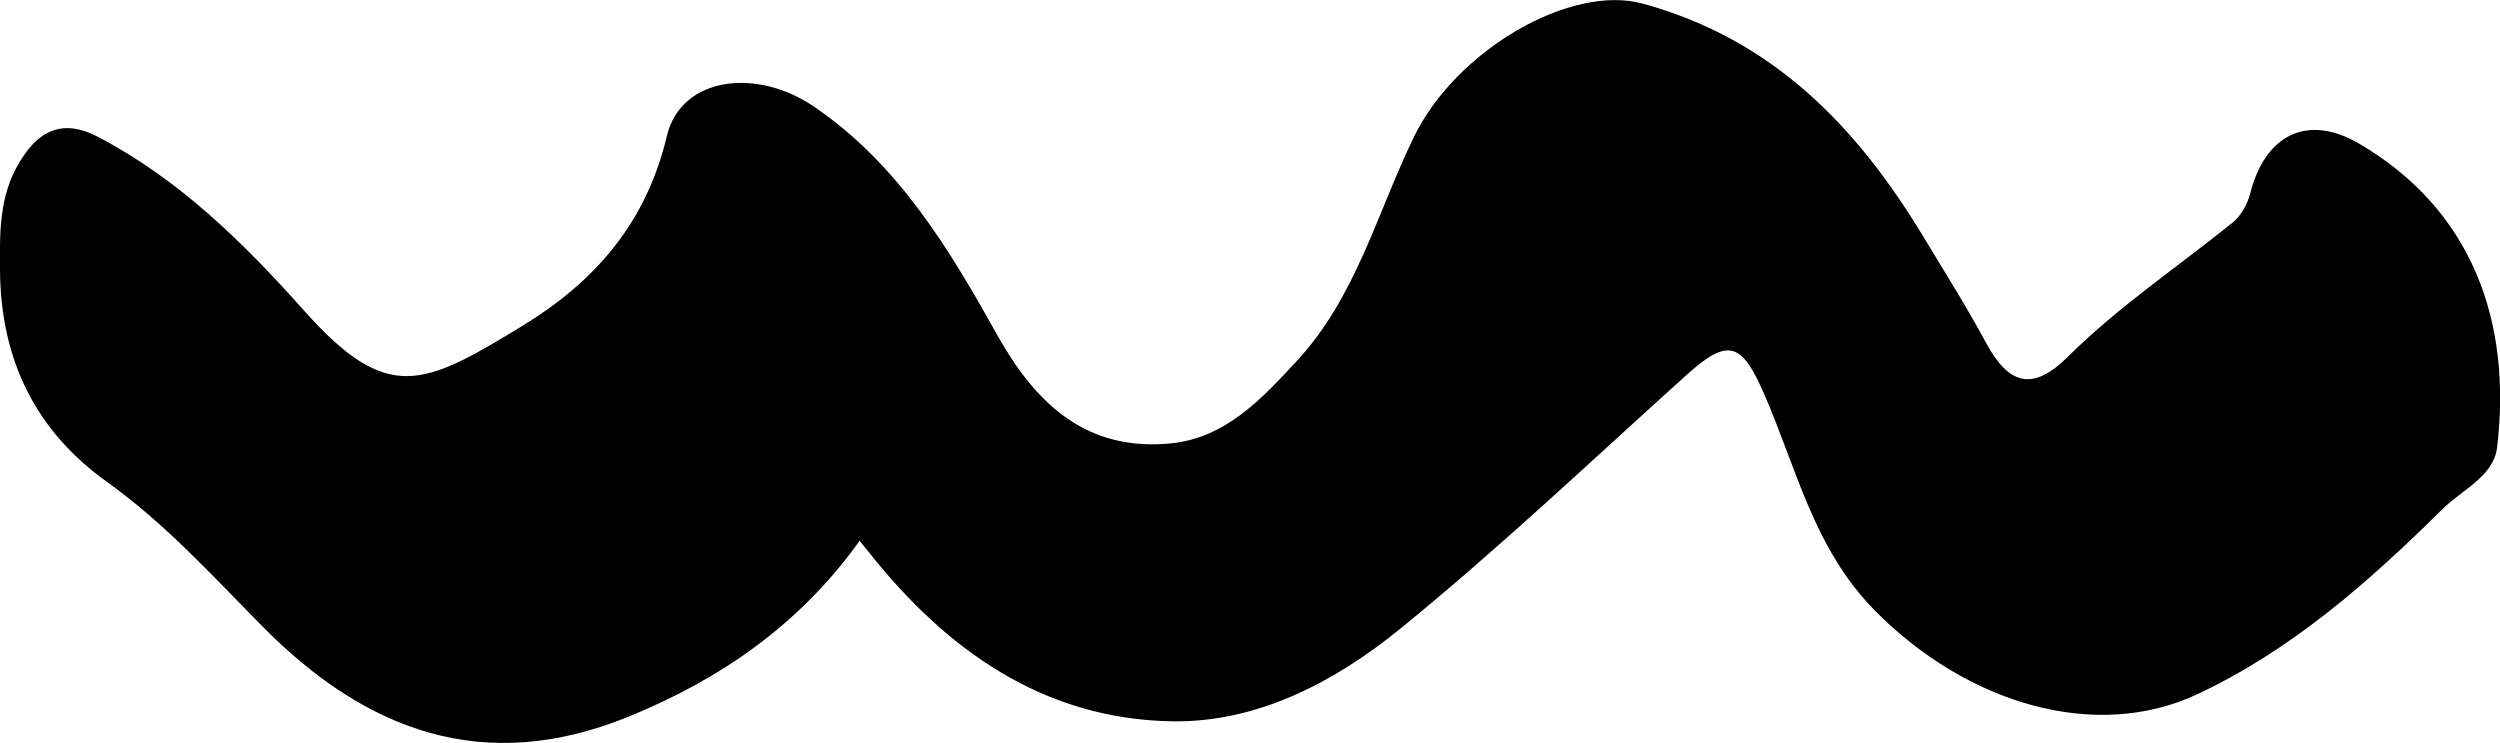 <?xml version="1.0" encoding="UTF-8"?>
<svg id="katman_2" data-name="katman 2" xmlns="http://www.w3.org/2000/svg" viewBox="0 0 129 38.34">
  <g id="Layer_1" data-name="Layer 1">
    <path d="M44.36,27.9c-3.08,4.31-7.16,7.14-11.95,9.09-7.46,3.03-13.54,.72-18.87-4.67-2.56-2.59-4.99-5.28-8-7.44C1.88,22.27,.04,18.63,0,13.96c-.02-2.2-.04-4.15,1.28-6.01,1.05-1.49,2.3-1.66,3.77-.89,4.22,2.2,7.56,5.51,10.66,8.99,4.3,4.81,6.13,3.89,11.27,.75,3.71-2.27,6.36-5.28,7.43-9.78,.73-3.07,4.63-3.54,7.59-1.52,4.37,2.98,6.98,7.35,9.46,11.79,2,3.58,4.62,6.01,8.95,5.59,2.83-.28,4.7-2.3,6.52-4.27,3.04-3.29,4.13-7.63,6.02-11.53,2.19-4.51,8.11-7.92,11.83-6.89,6.71,1.84,11.04,6.35,14.47,12.03,1.09,1.81,2.23,3.61,3.23,5.47,1.18,2.18,2.41,2.51,4.21,.73,2.62-2.6,5.67-4.64,8.52-6.94,.42-.34,.75-.93,.89-1.46,.76-3.05,2.94-4.18,5.63-2.61,5.81,3.4,7.9,9.16,7.12,15.68-.18,1.5-1.83,2.19-2.84,3.2-3.77,3.73-7.74,7.23-12.6,9.52-5.28,2.49-11.93,.5-16.68-4.32-3.15-3.2-4.03-7.34-5.7-11.16-1.15-2.64-1.84-2.92-3.95-1.03-4.9,4.41-9.69,8.96-14.8,13.12-3.36,2.74-7.36,4.87-11.8,4.8-6.65-.11-11.67-3.69-15.69-8.78-.11-.14-.23-.29-.43-.53Z"/>
  </g>
</svg>